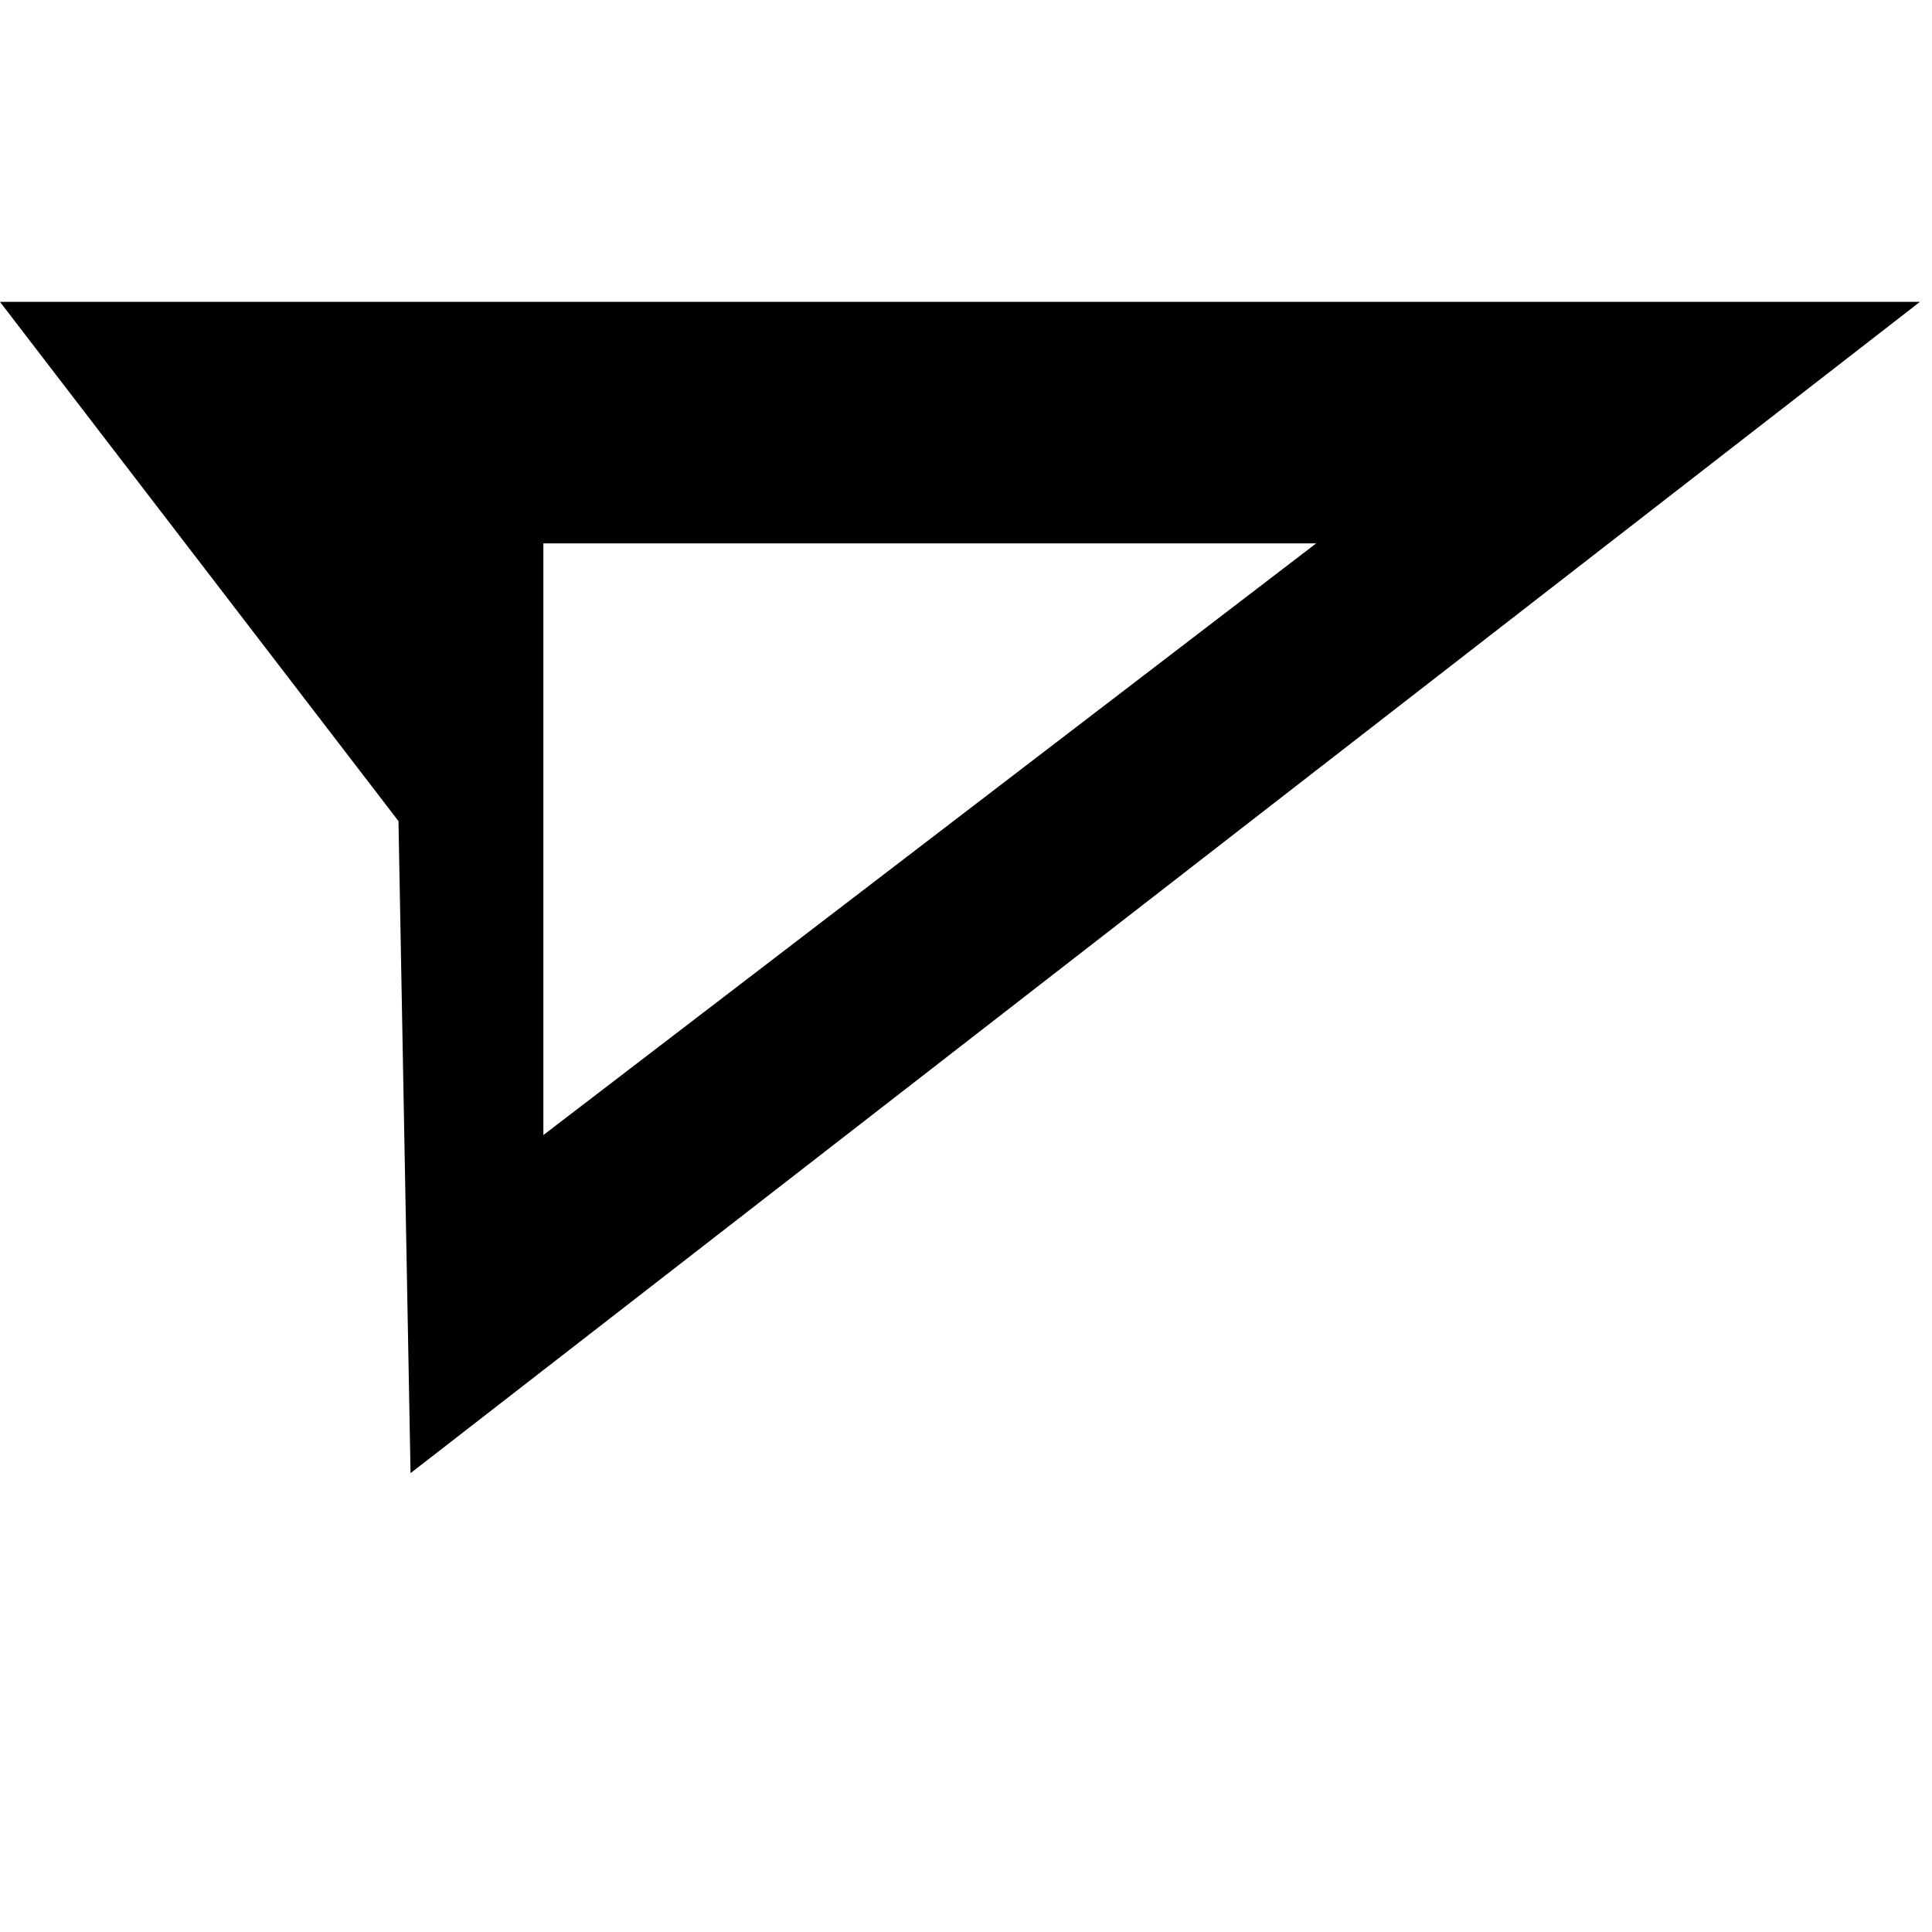 <?xml version="1.0" encoding="utf-8"?>
<!-- Generator: Adobe Illustrator 19.1.1, SVG Export Plug-In . SVG Version: 6.00 Build 0)  -->
<svg version="1.1" id="Слой_1" xmlns="http://www.w3.org/2000/svg" xmlns:xlink="http://www.w3.org/1999/xlink" x="0px" y="0px"
	 viewBox="-503 504.5 16 16" style="enable-background:new -503 504.5 16 16;" xml:space="preserve">
<path d="M-503,507l3.3,4.3l0.1,5.4l12.5-9.7L-503,507z M-498.5,509l6.4,0l-6.4,4.9L-498.5,509z"/>
</svg>
